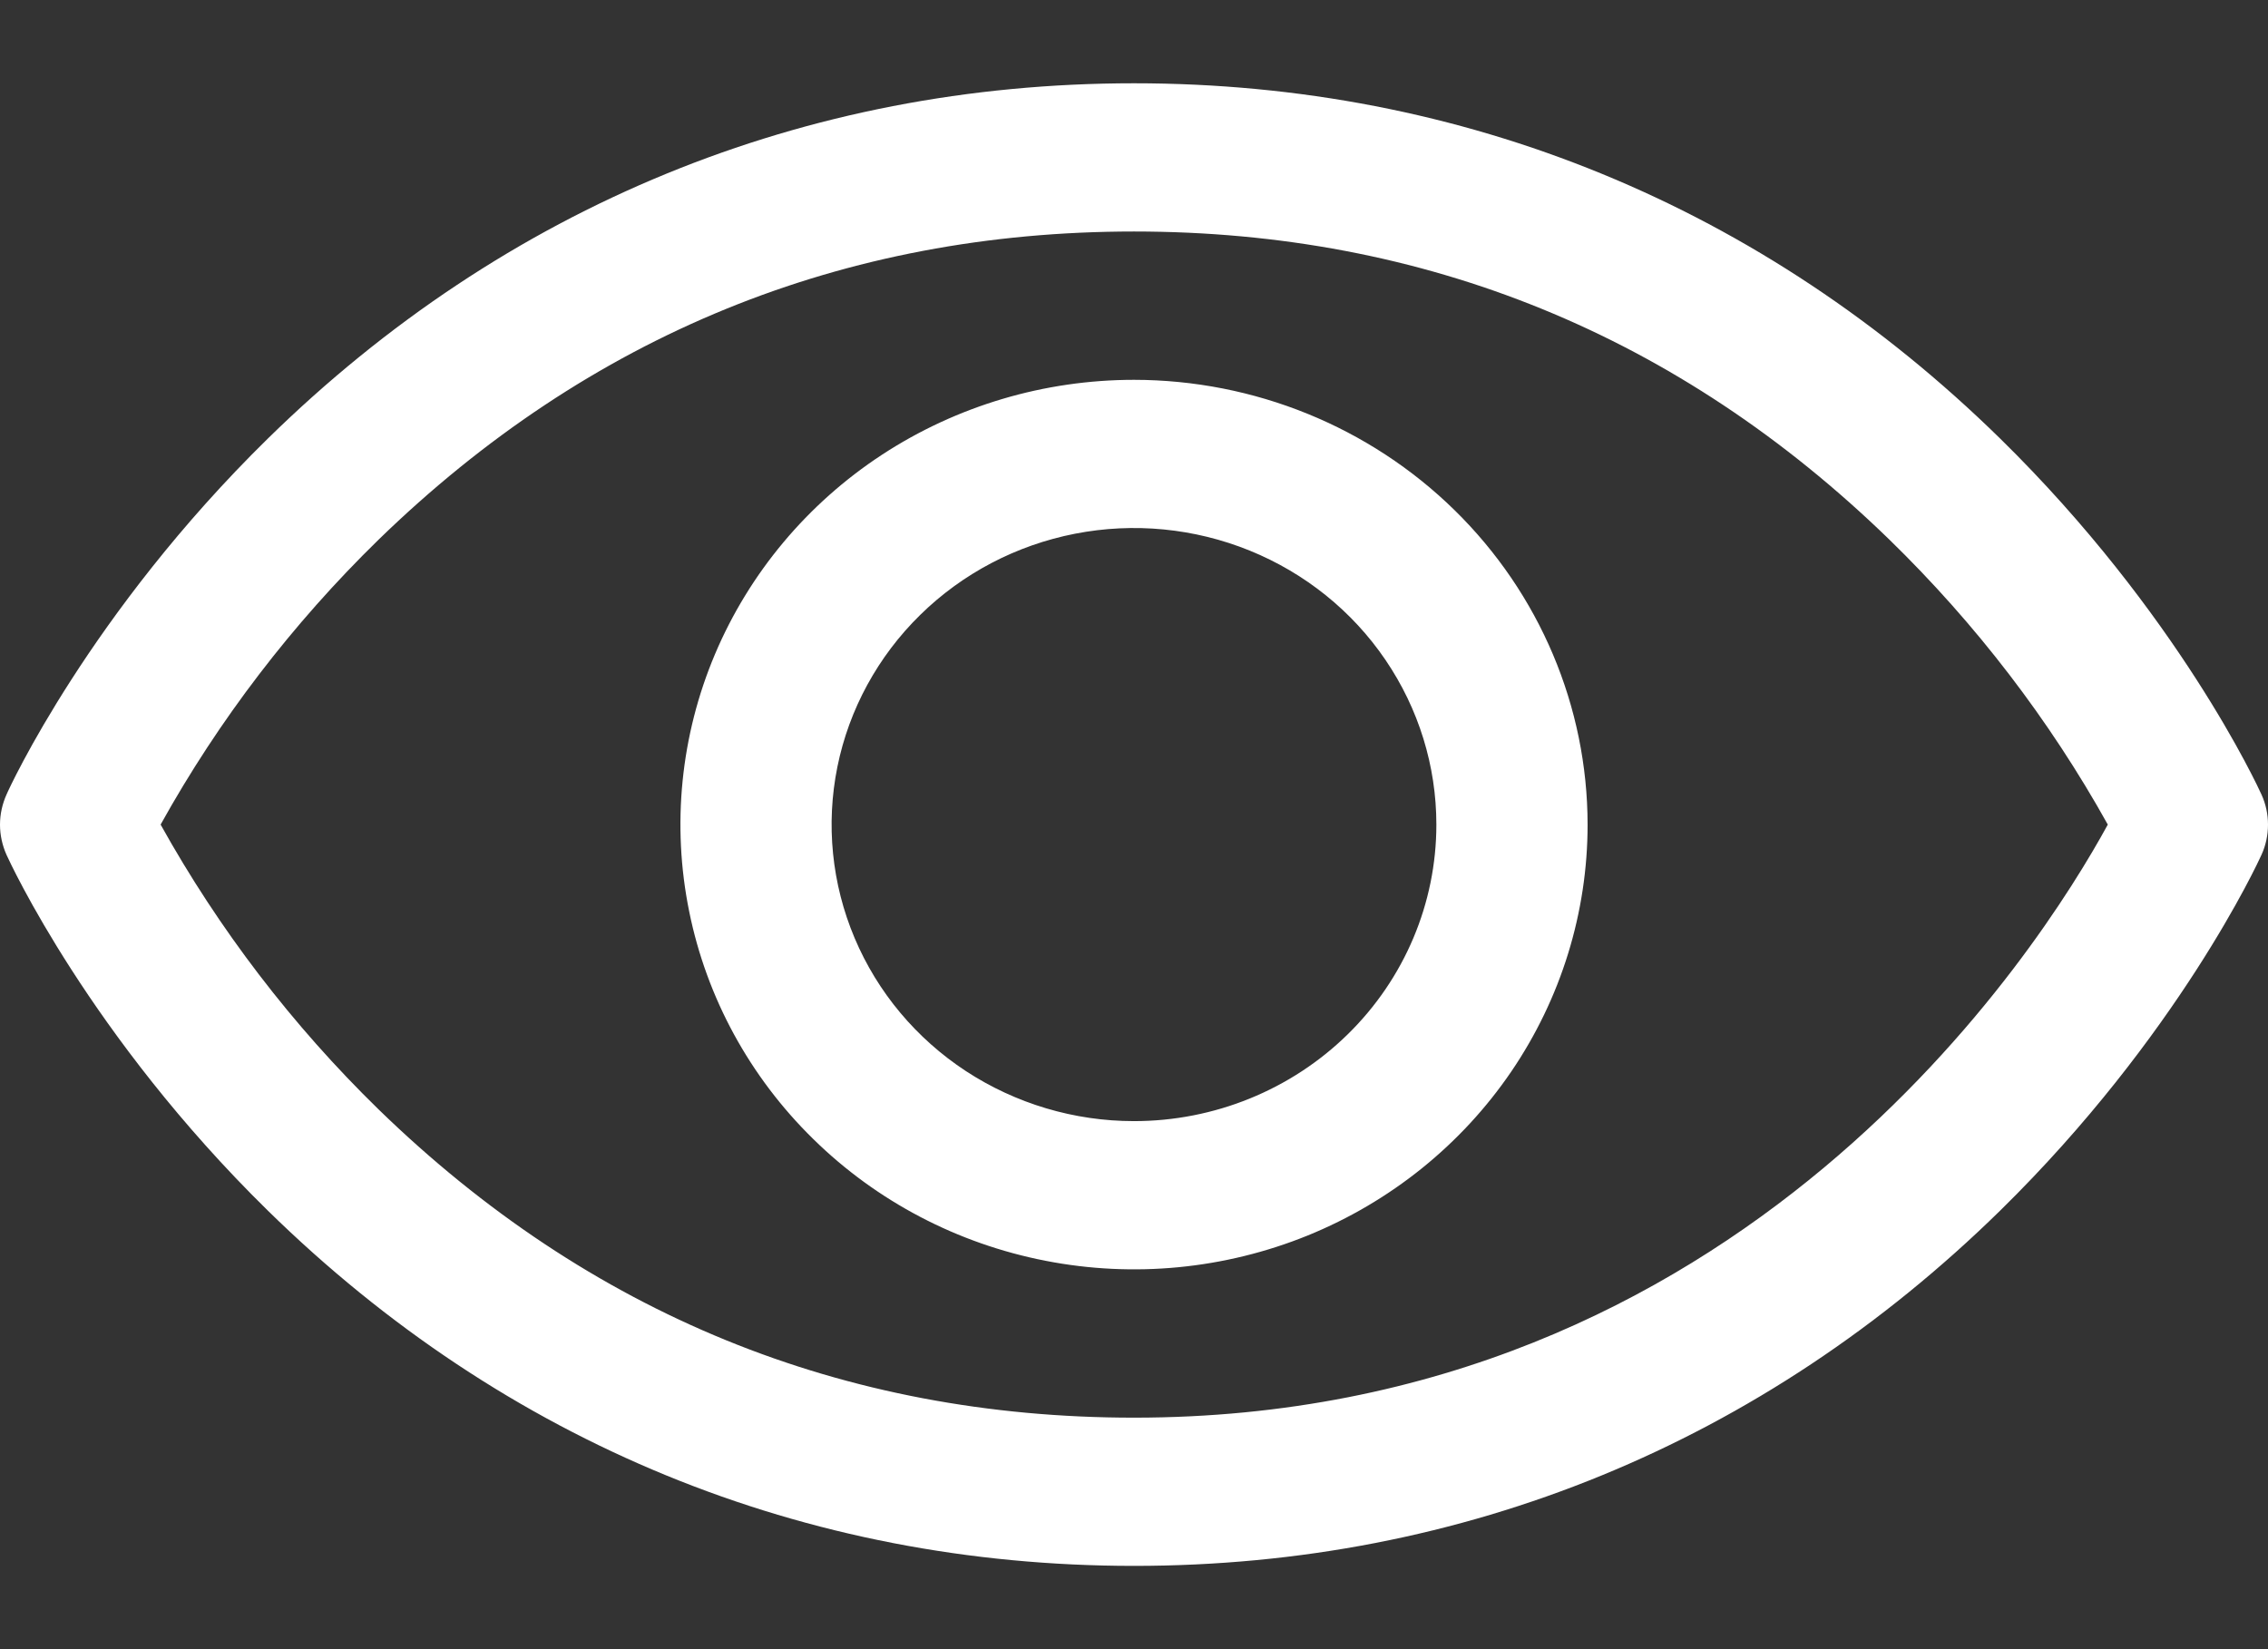 <svg width="22" height="16" viewBox="0 0 22 16" fill="none" xmlns="http://www.w3.org/2000/svg">
<rect x="0" y="0" width="22" height="16" fill="#333333" stroke="none"/>
<path d="M21.937 7.709C21.905 7.638 21.128 5.948 19.402 4.255C17.102 2 14.197 0.808 11 0.808C7.803 0.808 4.898 2 2.598 4.255C0.872 5.948 0.092 7.64 0.063 7.709C0.022 7.801 0 7.9 0 8.001C0 8.101 0.022 8.201 0.063 8.293C0.095 8.364 0.872 10.052 2.598 11.745C4.898 14 7.803 15.192 11 15.192C14.197 15.192 17.102 14 19.402 11.745C21.128 10.052 21.905 8.364 21.937 8.293C21.979 8.201 22 8.101 22 8.001C22 7.9 21.979 7.801 21.937 7.709ZM11 13.754C8.178 13.754 5.714 12.748 3.673 10.764C2.836 9.948 2.124 9.017 1.558 8C2.123 6.983 2.836 6.052 3.673 5.235C5.714 3.252 8.178 2.246 11 2.246C13.822 2.246 16.286 3.252 18.327 5.235C19.166 6.052 19.88 6.983 20.446 8C19.785 9.21 16.906 13.754 11 13.754ZM11 3.685C10.13 3.685 9.279 3.938 8.555 4.412C7.832 4.886 7.268 5.56 6.935 6.348C6.602 7.137 6.515 8.005 6.685 8.842C6.854 9.679 7.273 10.448 7.889 11.051C8.504 11.655 9.288 12.066 10.142 12.232C10.995 12.399 11.88 12.313 12.684 11.987C13.488 11.66 14.175 11.107 14.659 10.397C15.142 9.688 15.4 8.853 15.4 8C15.399 6.856 14.935 5.759 14.11 4.95C13.285 4.141 12.167 3.686 11 3.685ZM11 10.877C10.42 10.877 9.853 10.708 9.37 10.392C8.888 10.076 8.512 9.627 8.29 9.101C8.068 8.575 8.01 7.997 8.123 7.439C8.236 6.881 8.516 6.368 8.926 5.966C9.336 5.563 9.859 5.289 10.428 5.178C10.997 5.067 11.586 5.124 12.123 5.342C12.659 5.56 13.117 5.928 13.439 6.402C13.761 6.875 13.933 7.431 13.933 8C13.933 8.763 13.624 9.495 13.074 10.034C12.524 10.574 11.778 10.877 11 10.877Z" fill="white"/>
</svg>
